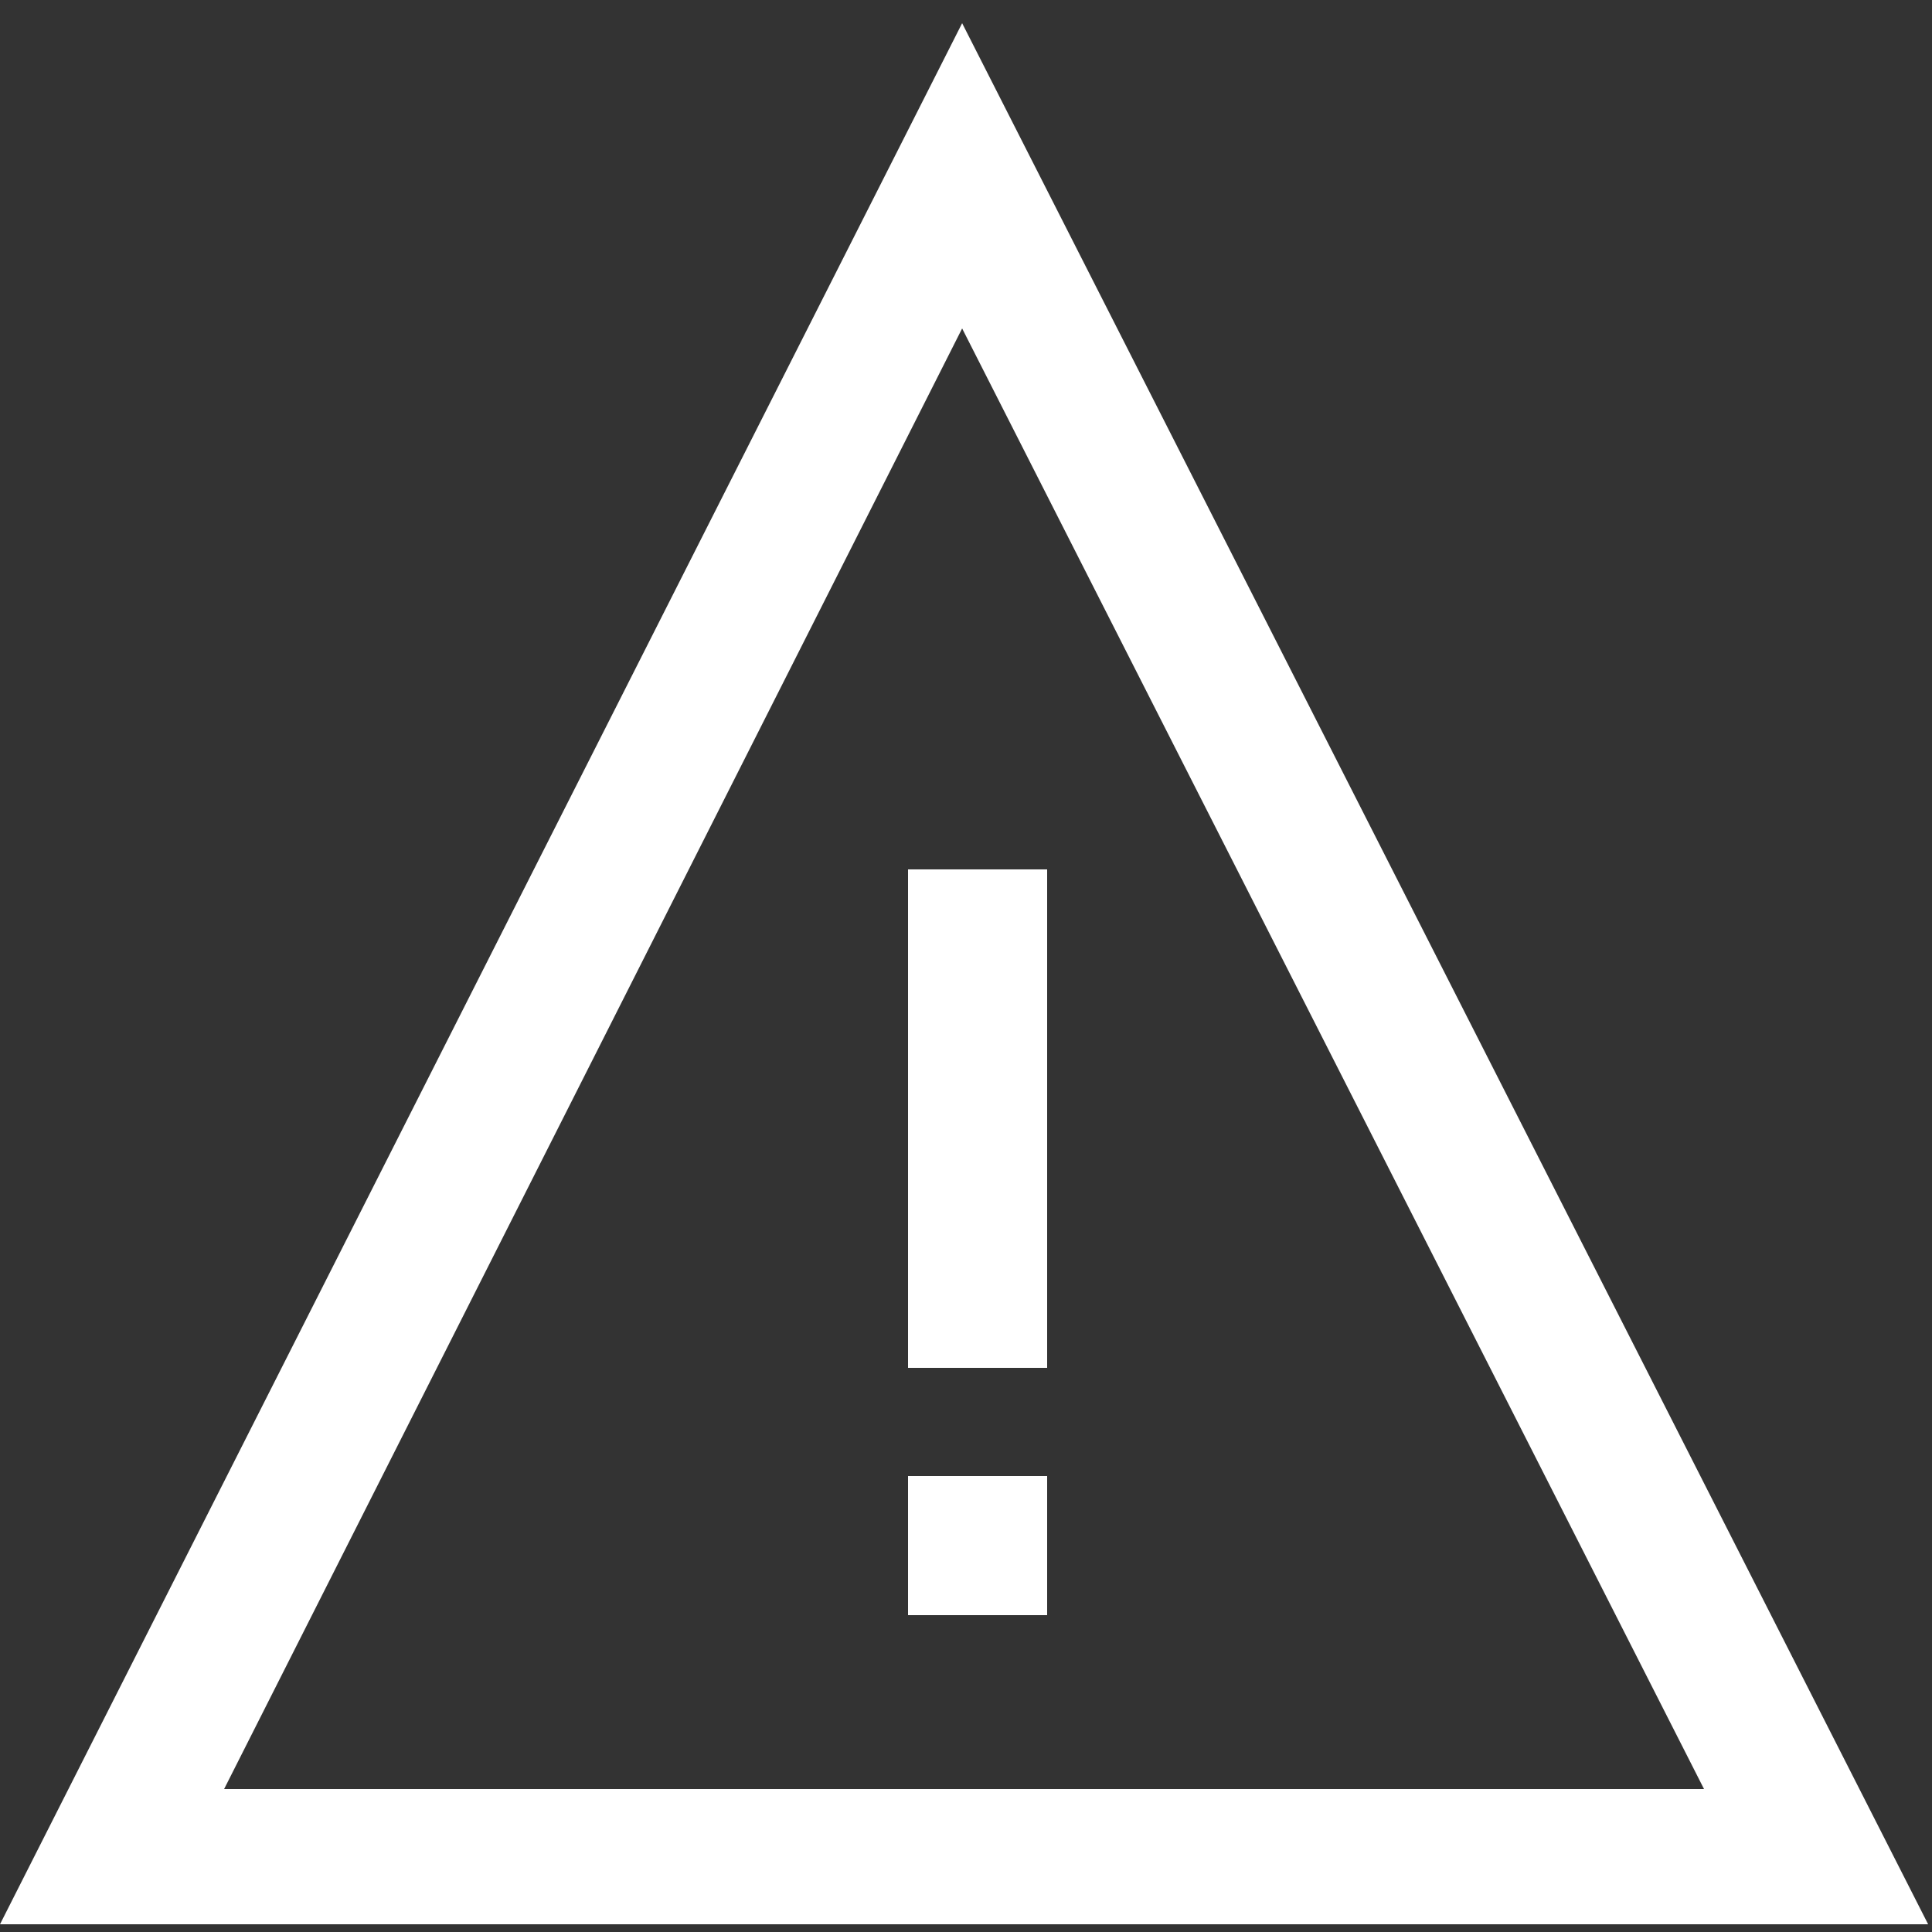 <?xml version="1.0" encoding="utf-8"?>
<!-- Generator: Adobe Illustrator 21.0.0, SVG Export Plug-In . SVG Version: 6.00 Build 0)  -->
<svg version="1.1" id="Layer_1" xmlns="http://www.w3.org/2000/svg" xmlns:xlink="http://www.w3.org/1999/xlink" x="0px" y="0px"
	 viewBox="0 0 50 50" style="enable-background:new 0 0 50 50;" xml:space="preserve">
<rect x="0" y="0" width="50" height="50" fill="#333333" stroke="none"/>
<style type="text/css">
	.st0{fill:#FFFFFF;}
</style>
<g id="Layer_2">
	<g>
		<path class="st0" d="M49.9,49.8H0L24.9,0.6L49.9,49.8z M5.8,46.3h38.3L24.9,8.5L5.8,46.3z"/>
	</g>
	<g>
		<rect x="23.5" y="22.5" class="st0" width="3.6" height="12.9"/>
	</g>
	<g>
		<rect x="23.5" y="38.2" class="st0" width="3.6" height="3.6"/>
	</g>
</g>
</svg>

